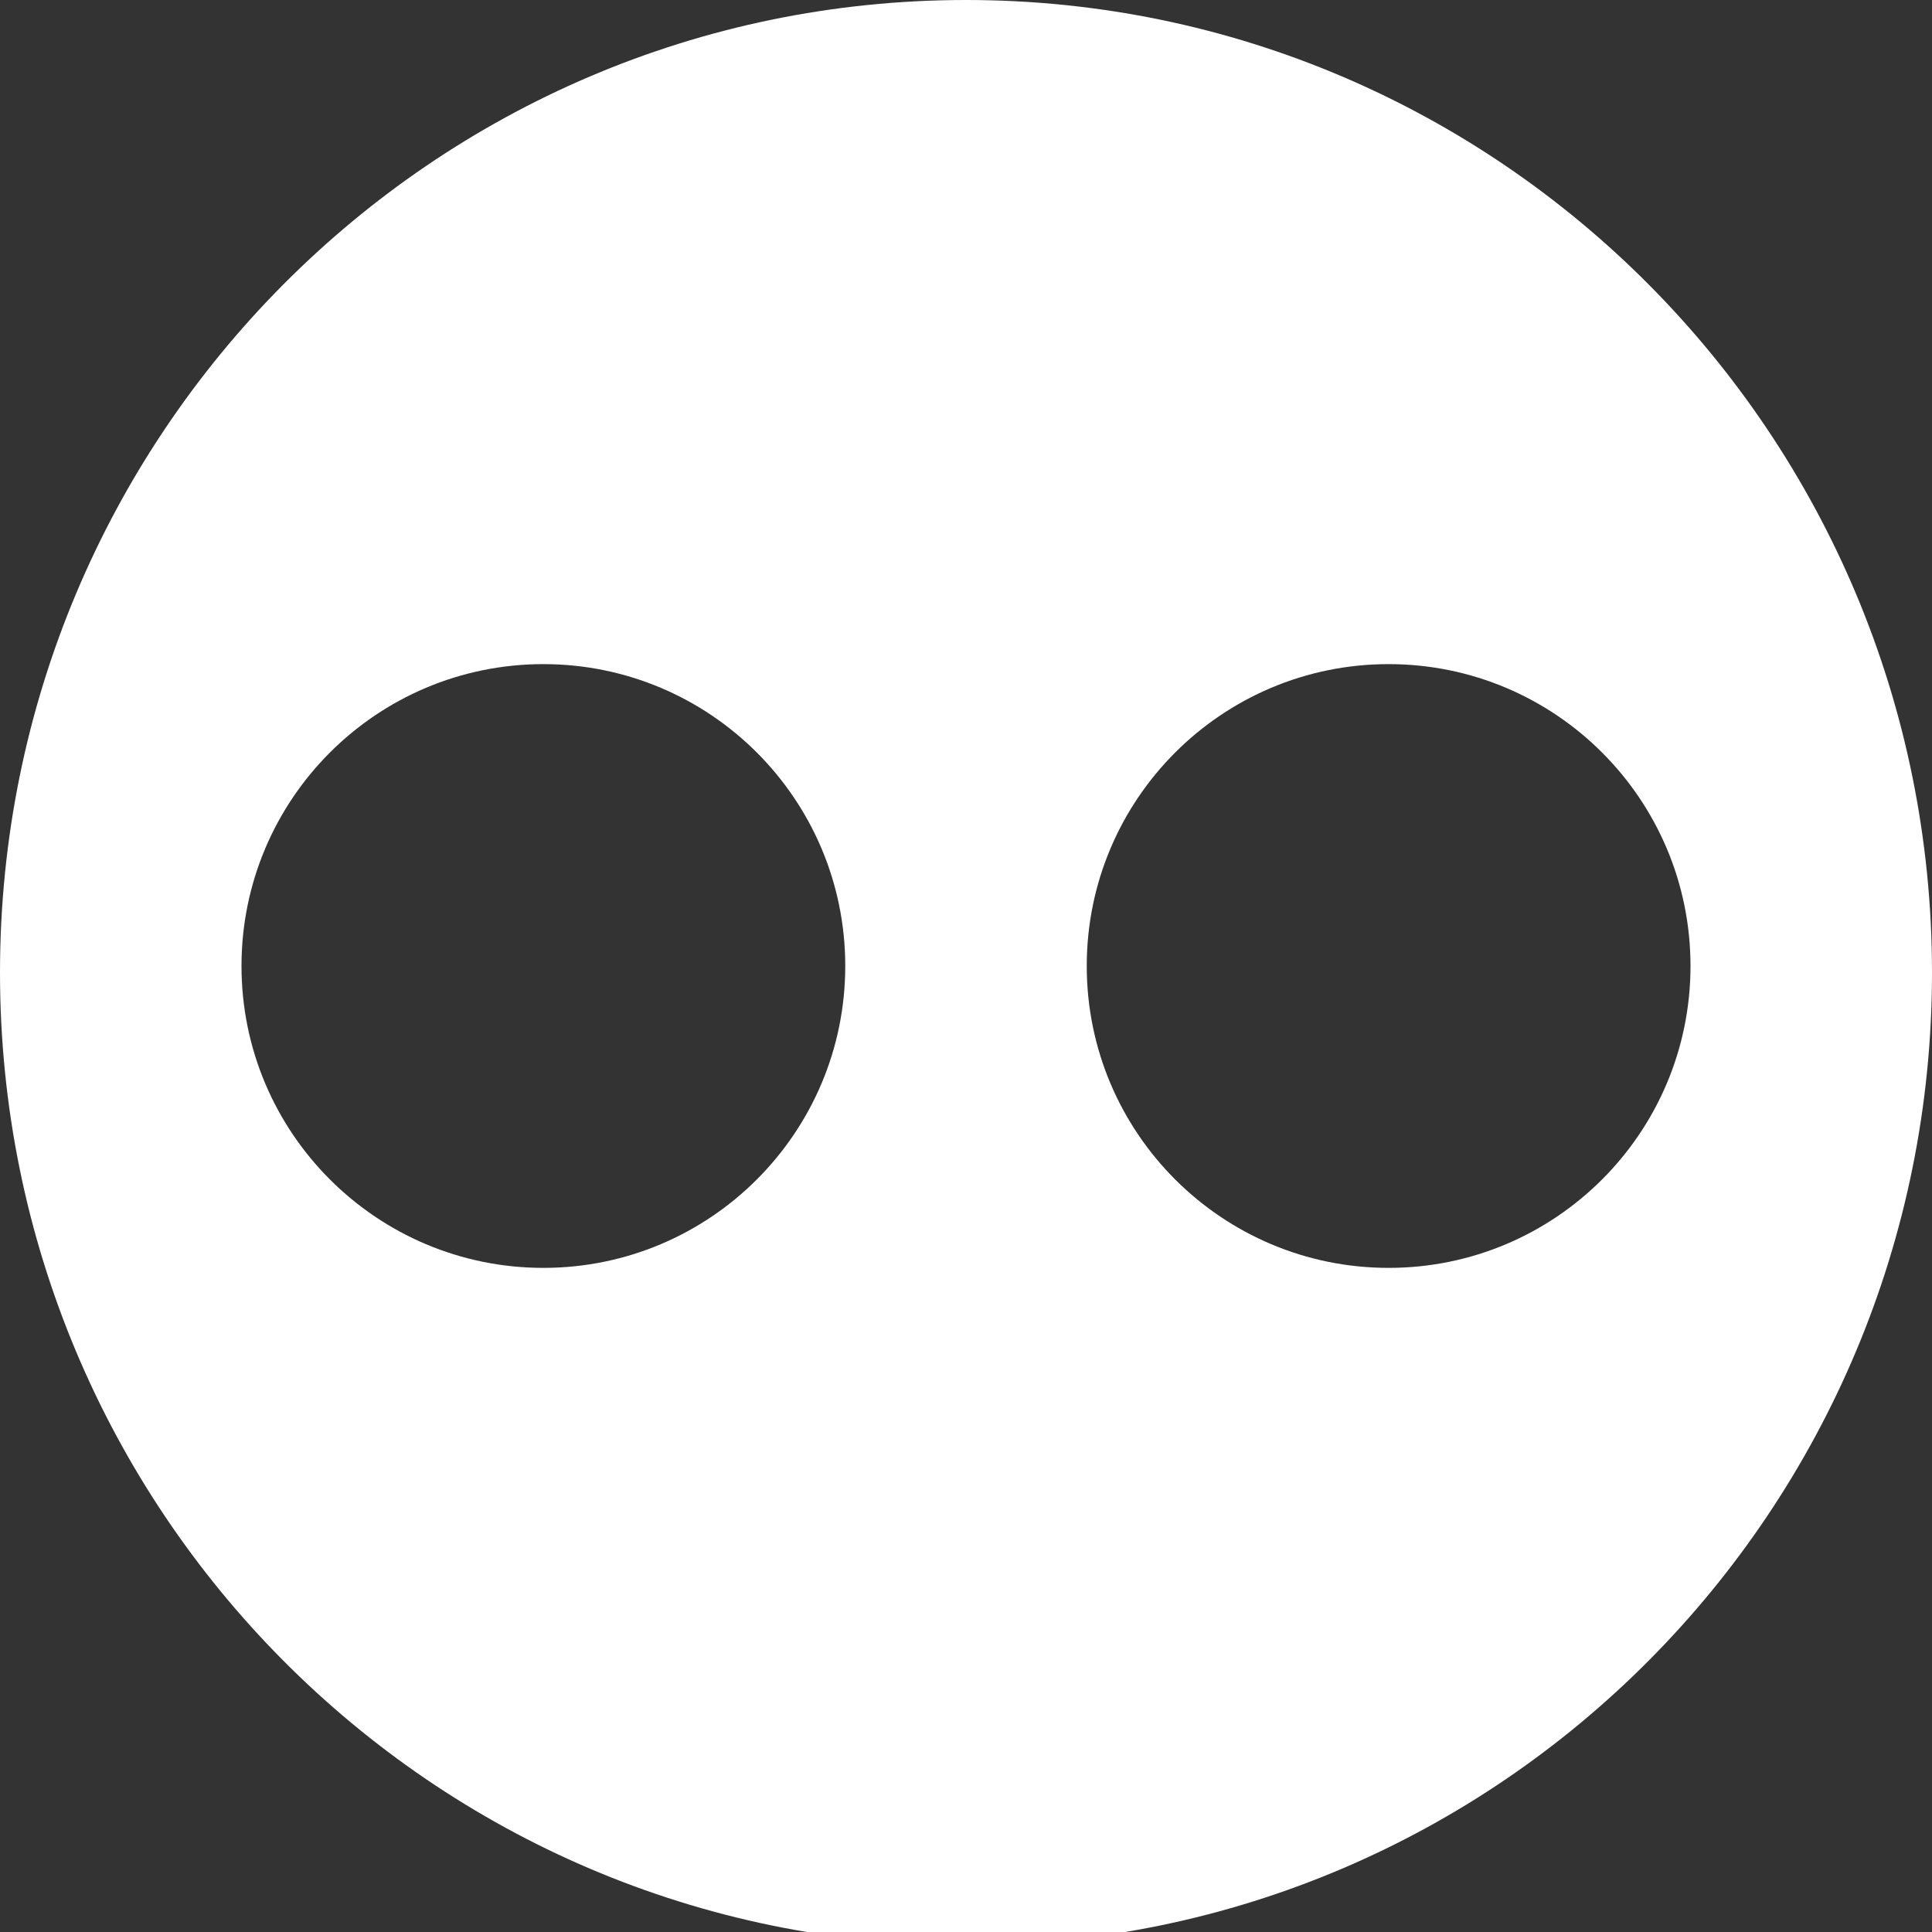 <?xml version="1.0" encoding="utf-8"?>
<!-- Generated by IcoMoon.io -->
<!DOCTYPE svg PUBLIC "-//W3C//DTD SVG 1.1//EN" "http://www.w3.org/Graphics/SVG/1.1/DTD/svg11.dtd">
<svg version="1.1" xmlns="http://www.w3.org/2000/svg" xmlns:xlink="http://www.w3.org/1999/xlink" width="20" height="20" viewBox="0 0 20 20">
	<rect x="0" y="0" width="20" height="20" fill="#333333" stroke="none"/>
	<path d="M10 0c-5.523 0-10 4.508-10 10.068s4.477 10.068 10 10.068 10-4.508 10-10.068-4.477-10.068-10-10.068zM5.625 13.125c-1.726 0-3.125-1.399-3.125-3.125s1.399-3.125 3.125-3.125 3.125 1.399 3.125 3.125c0 1.726-1.399 3.125-3.125 3.125zM14.375 13.125c-1.726 0-3.125-1.399-3.125-3.125s1.399-3.125 3.125-3.125 3.125 1.399 3.125 3.125c0 1.726-1.399 3.125-3.125 3.125z" fill="#ffffff" />
</svg>
